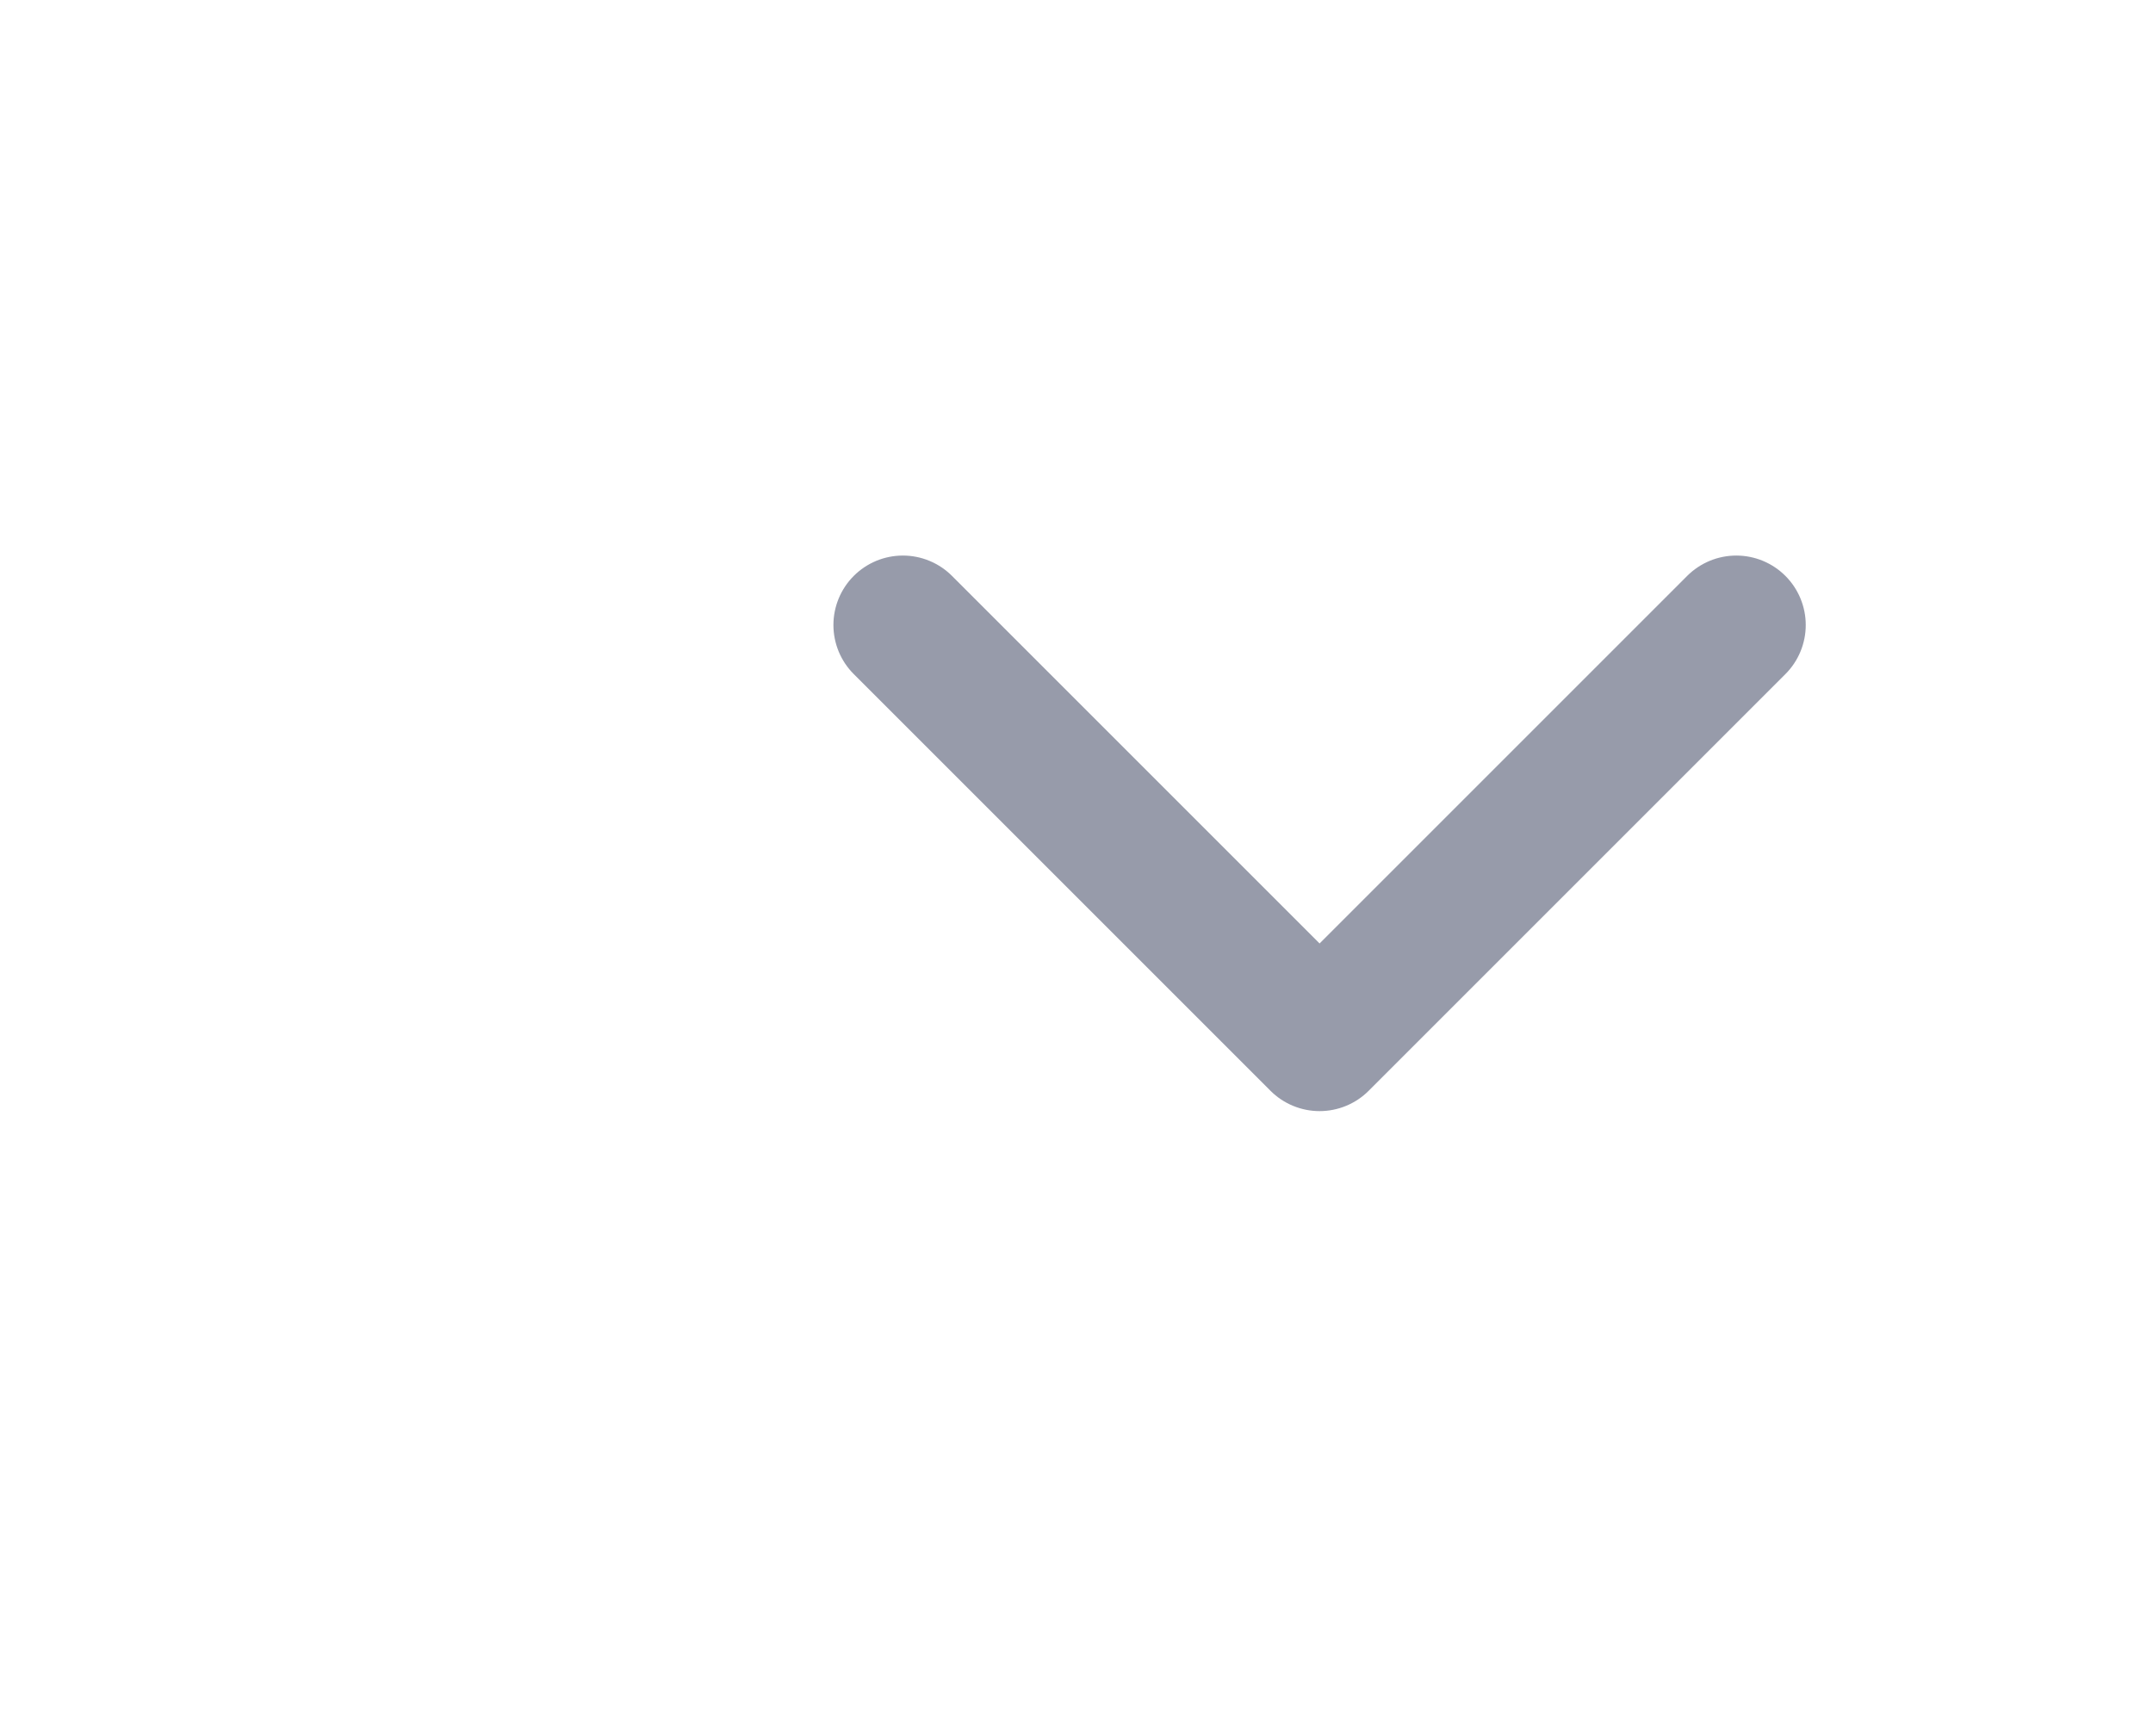 <svg width="31" height="25" viewBox="0 0 31 25" fill="none" xmlns="http://www.w3.org/2000/svg">
<path d="M25 9L19 15L13 9" stroke="#303857" stroke-opacity="0.5" stroke-width="2" stroke-linecap="round" stroke-linejoin="round"/>
</svg>
